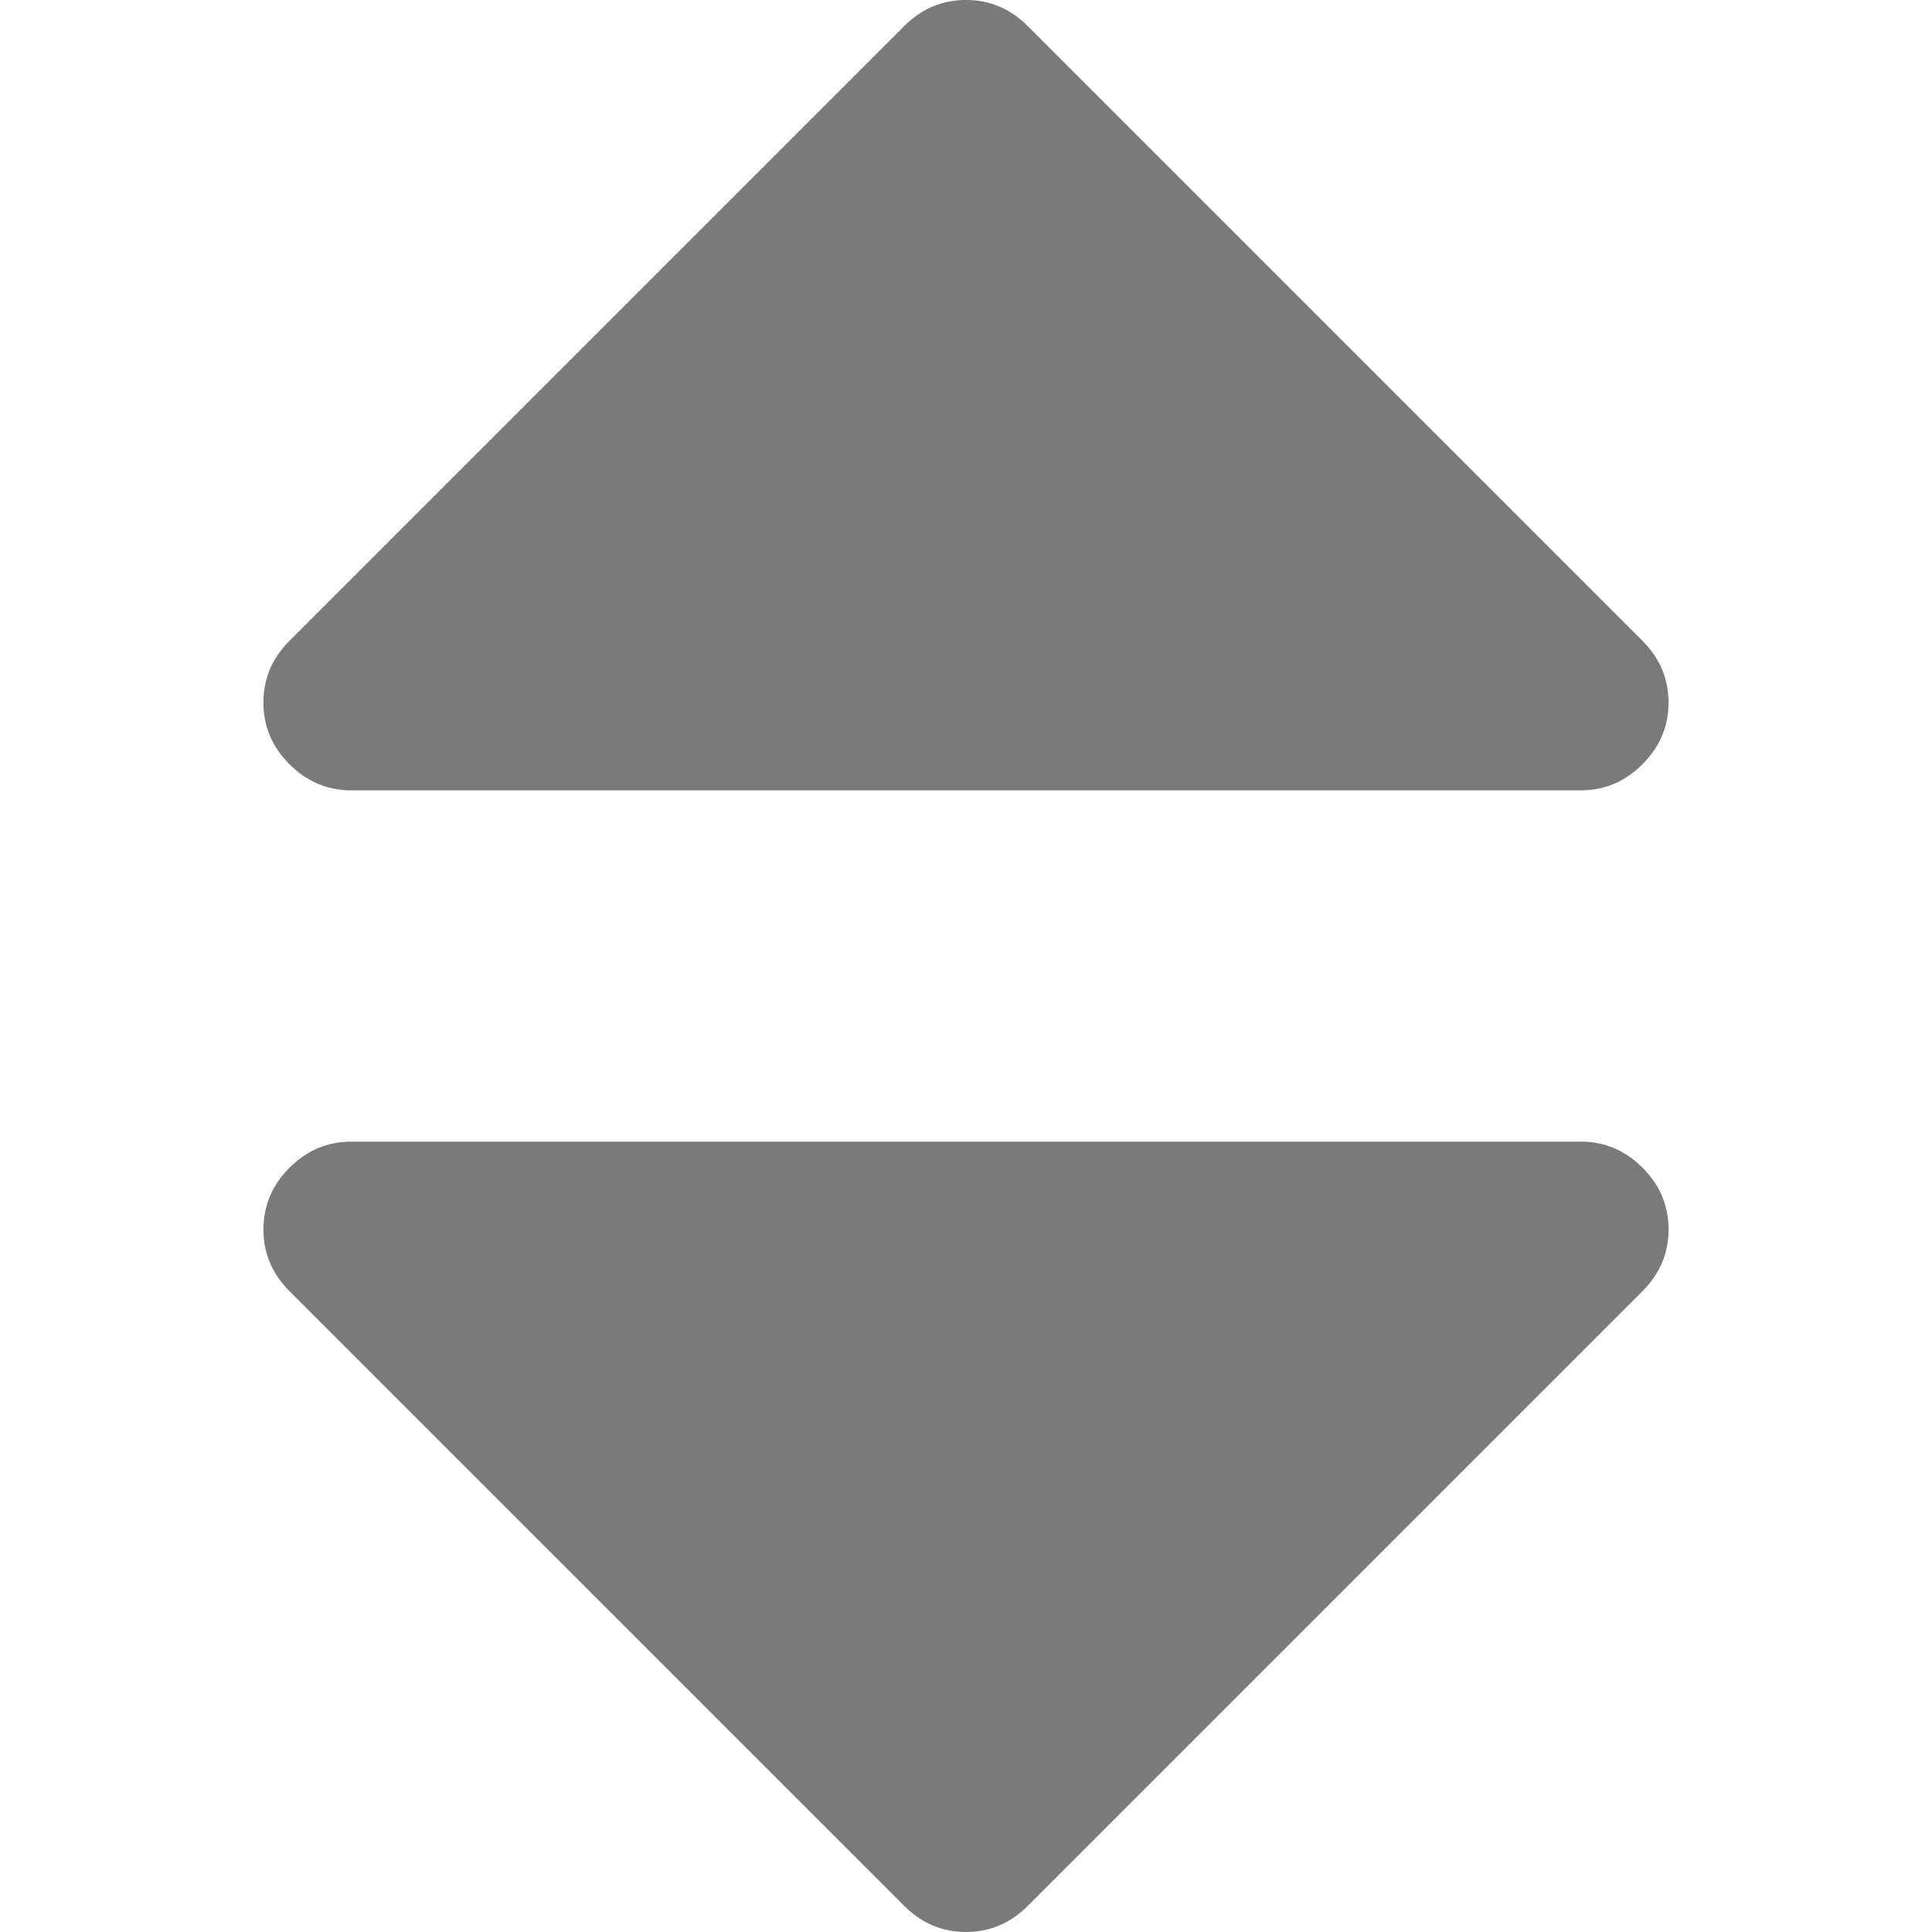 <svg width="512px" height="512px" enable-background="new 0 0 401.998 401.998" version="1.1" viewBox="0 0 401.998 401.998" xml:space="preserve" xmlns="http://www.w3.org/2000/svg"><g fill="#7a7a7a"><path d="m73.092 164.45h255.81c4.949 0 9.233-1.807 12.848-5.424 3.613-3.616 5.427-7.898 5.427-12.847s-1.813-9.229-5.427-12.85l-127.91-127.91c-3.614-3.612-7.895-5.424-12.847-5.424s-9.233 1.812-12.85 5.424l-127.91 127.91c-3.617 3.617-5.424 7.901-5.424 12.85 0 4.948 1.807 9.231 5.424 12.847 3.621 3.617 7.902 5.424 12.85 5.424z"/><path d="m328.9 237.55h-255.81c-4.952 0-9.233 1.808-12.85 5.421-3.617 3.617-5.424 7.898-5.424 12.847s1.807 9.233 5.424 12.848l127.91 127.9c3.621 3.617 7.902 5.428 12.85 5.428s9.233-1.811 12.847-5.428l127.91-127.91c3.613-3.614 5.427-7.898 5.427-12.848 0-4.948-1.813-9.229-5.427-12.847-3.614-3.616-7.899-5.42-12.848-5.42z"/></g></svg>
